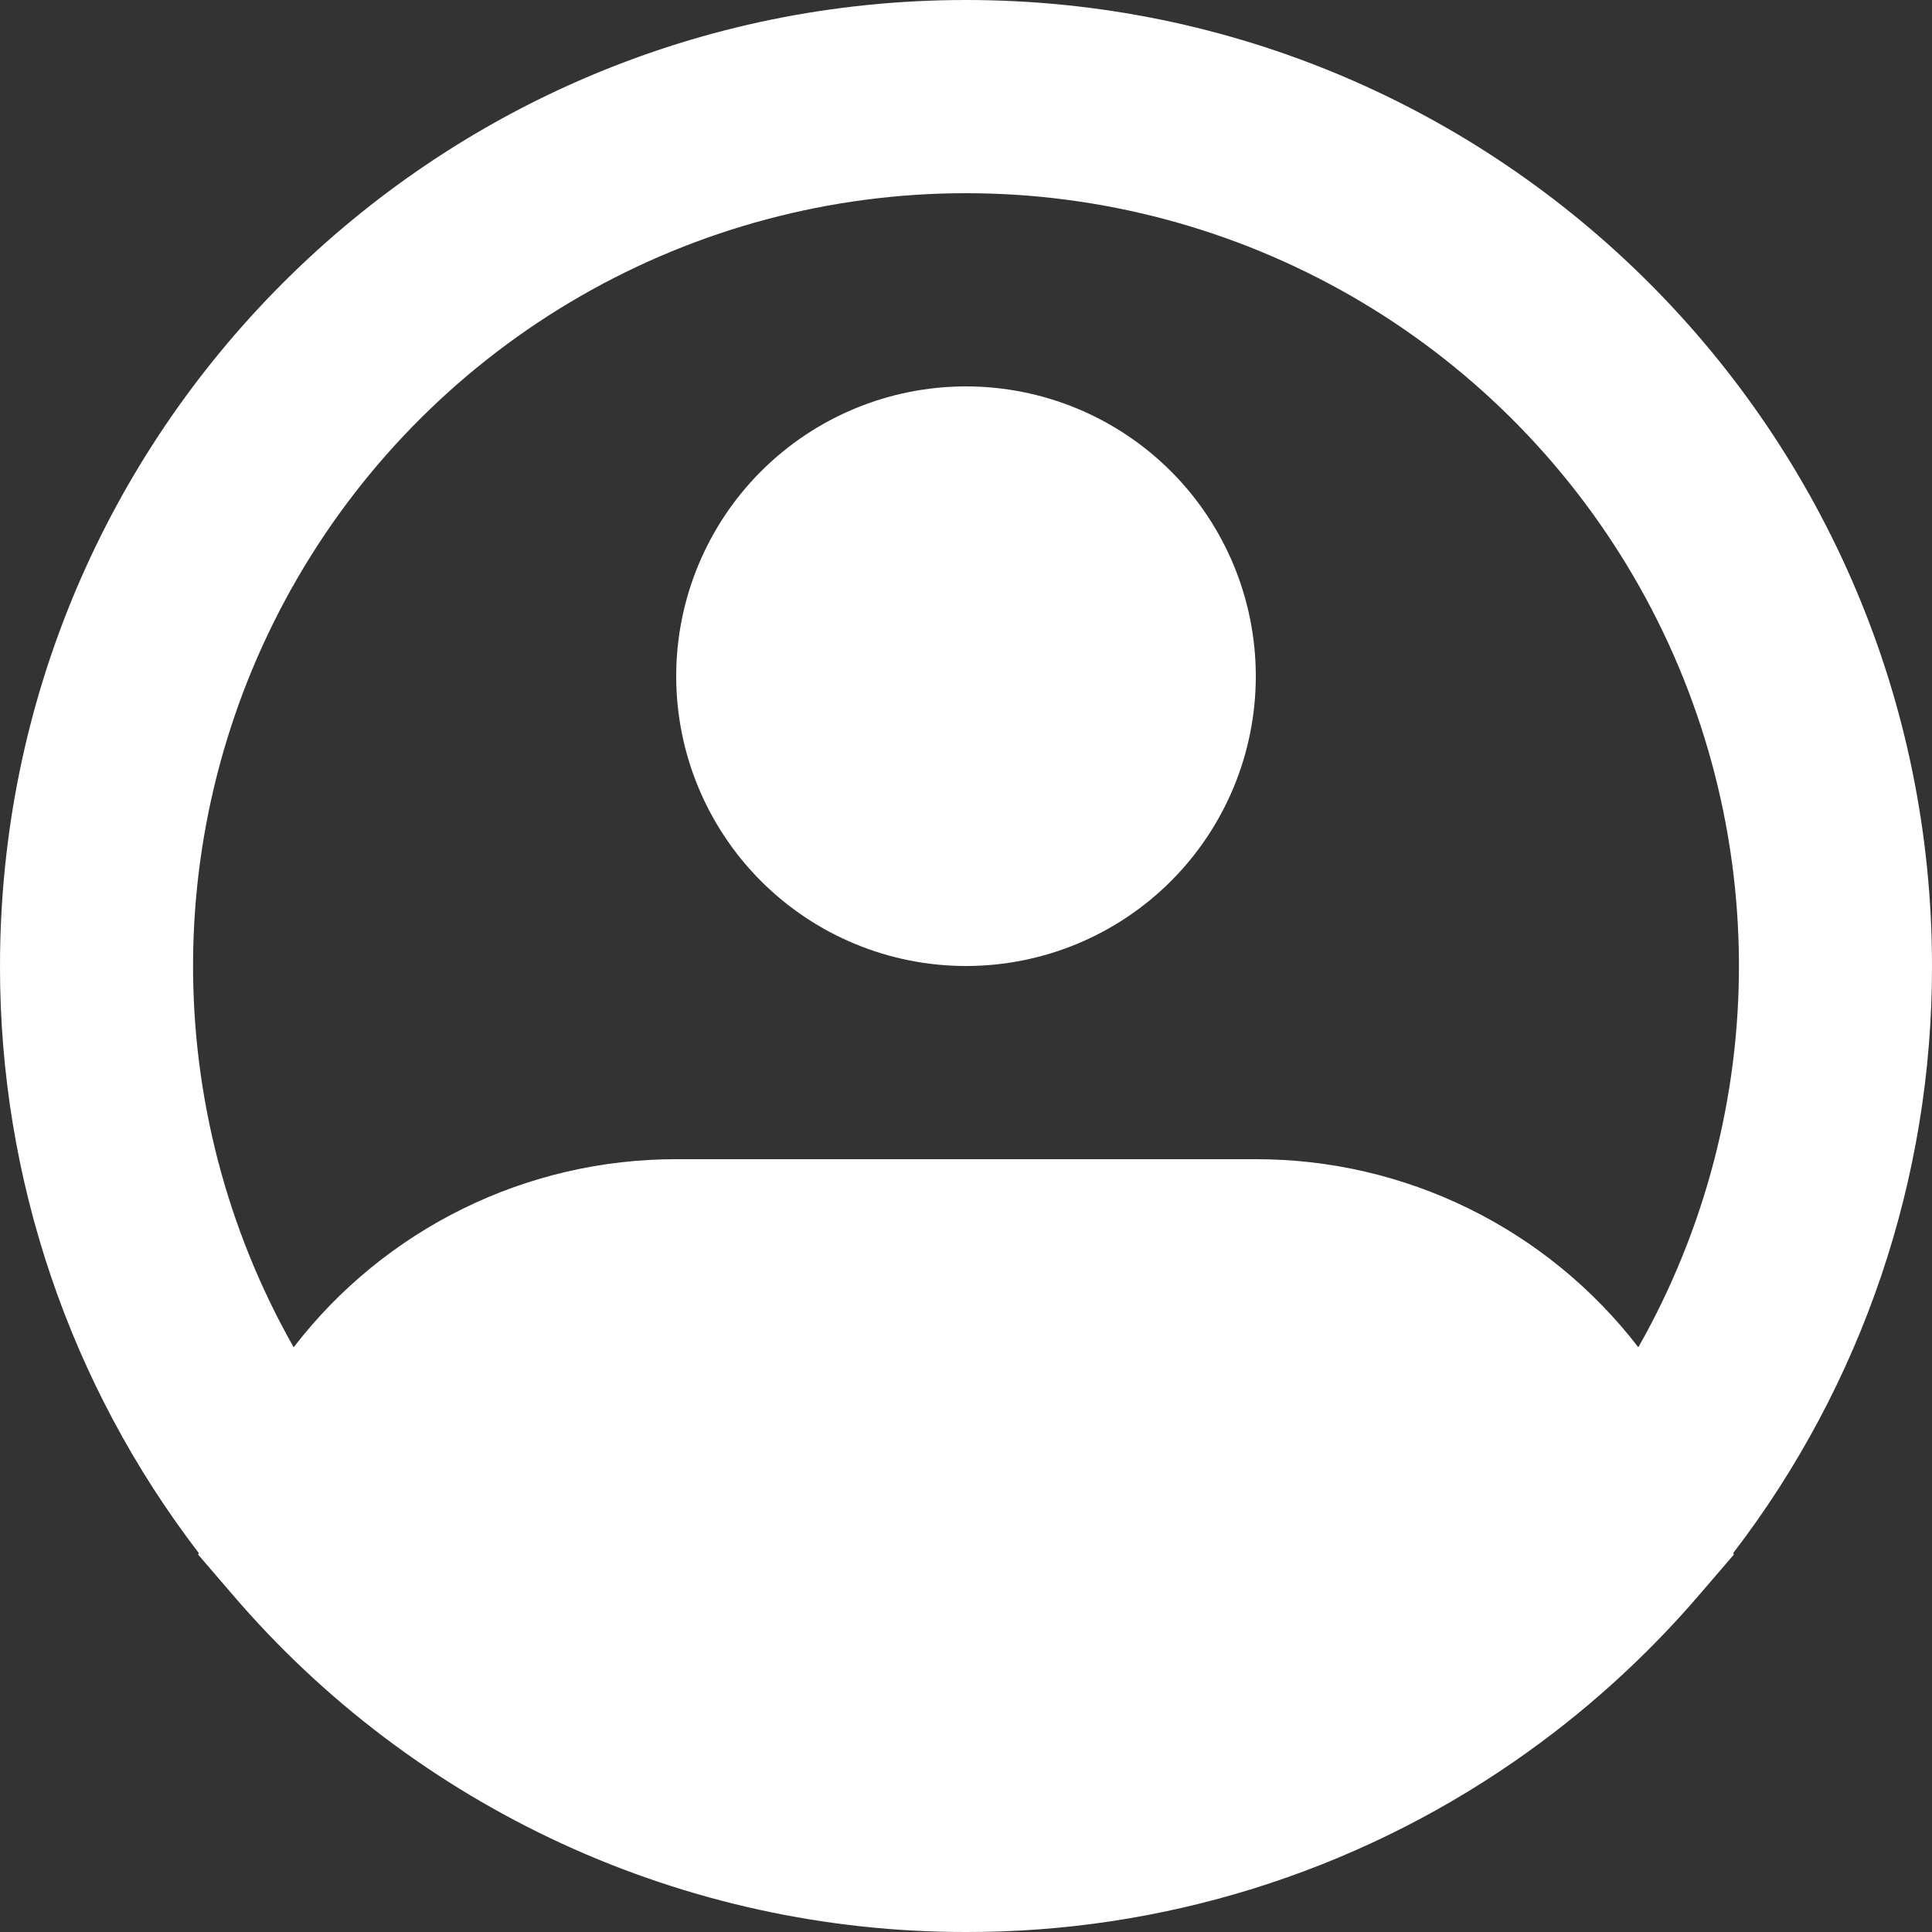 <svg width="100" height="100" viewBox="0 0 100 100" fill="none" xmlns="http://www.w3.org/2000/svg" xmlns:xlink="http://www.w3.org/1999/xlink">
<rect x="0" y="0" width="100" height="100" fill="#333333" stroke="none"/>
<path d="M50,10C43.004,9.999 36.13,11.832 30.064,15.318C23.998,18.804 18.952,23.82 15.43,29.865C11.908,35.91 10.034,42.773 9.993,49.769C9.953,56.765 11.748,63.65 15.2,69.735C17.533,66.703 20.532,64.248 23.965,62.56C27.399,60.872 31.174,59.996 35,60L65,60C68.826,59.996 72.601,60.872 76.035,62.56C79.468,64.248 82.467,66.703 84.8,69.735C88.252,63.65 90.047,56.765 90.007,49.769C89.966,42.773 88.092,35.91 84.57,29.865C81.048,23.82 76.002,18.804 69.936,15.318C63.87,11.832 56.996,9.999 50,10ZM89.715,80.38C96.4,71.665 100.016,60.984 100,50C100,22.385 77.615,0 50,0C22.385,0 0,22.385 0,50C-0.016,60.984 3.6,71.665 10.285,80.38L10.26,80.47L12.035,82.535C16.724,88.017 22.547,92.418 29.101,95.433C35.655,98.448 42.786,100.006 50,100C60.137,100.019 70.037,96.939 78.375,91.175C81.93,88.719 85.153,85.815 87.965,82.535L89.74,80.47L89.715,80.38ZM50,20C46.022,20 42.206,21.58 39.393,24.393C36.58,27.206 35,31.022 35,35C35,38.978 36.58,42.794 39.393,45.607C42.206,48.42 46.022,50 50,50C53.978,50 57.794,48.42 60.607,45.607C63.42,42.794 65,38.978 65,35C65,31.022 63.42,27.206 60.607,24.393C57.794,21.58 53.978,20 50,20Z" clip-rule="evenodd" fill-rule="evenodd" fill="#FFFFFF"/>
</svg>
